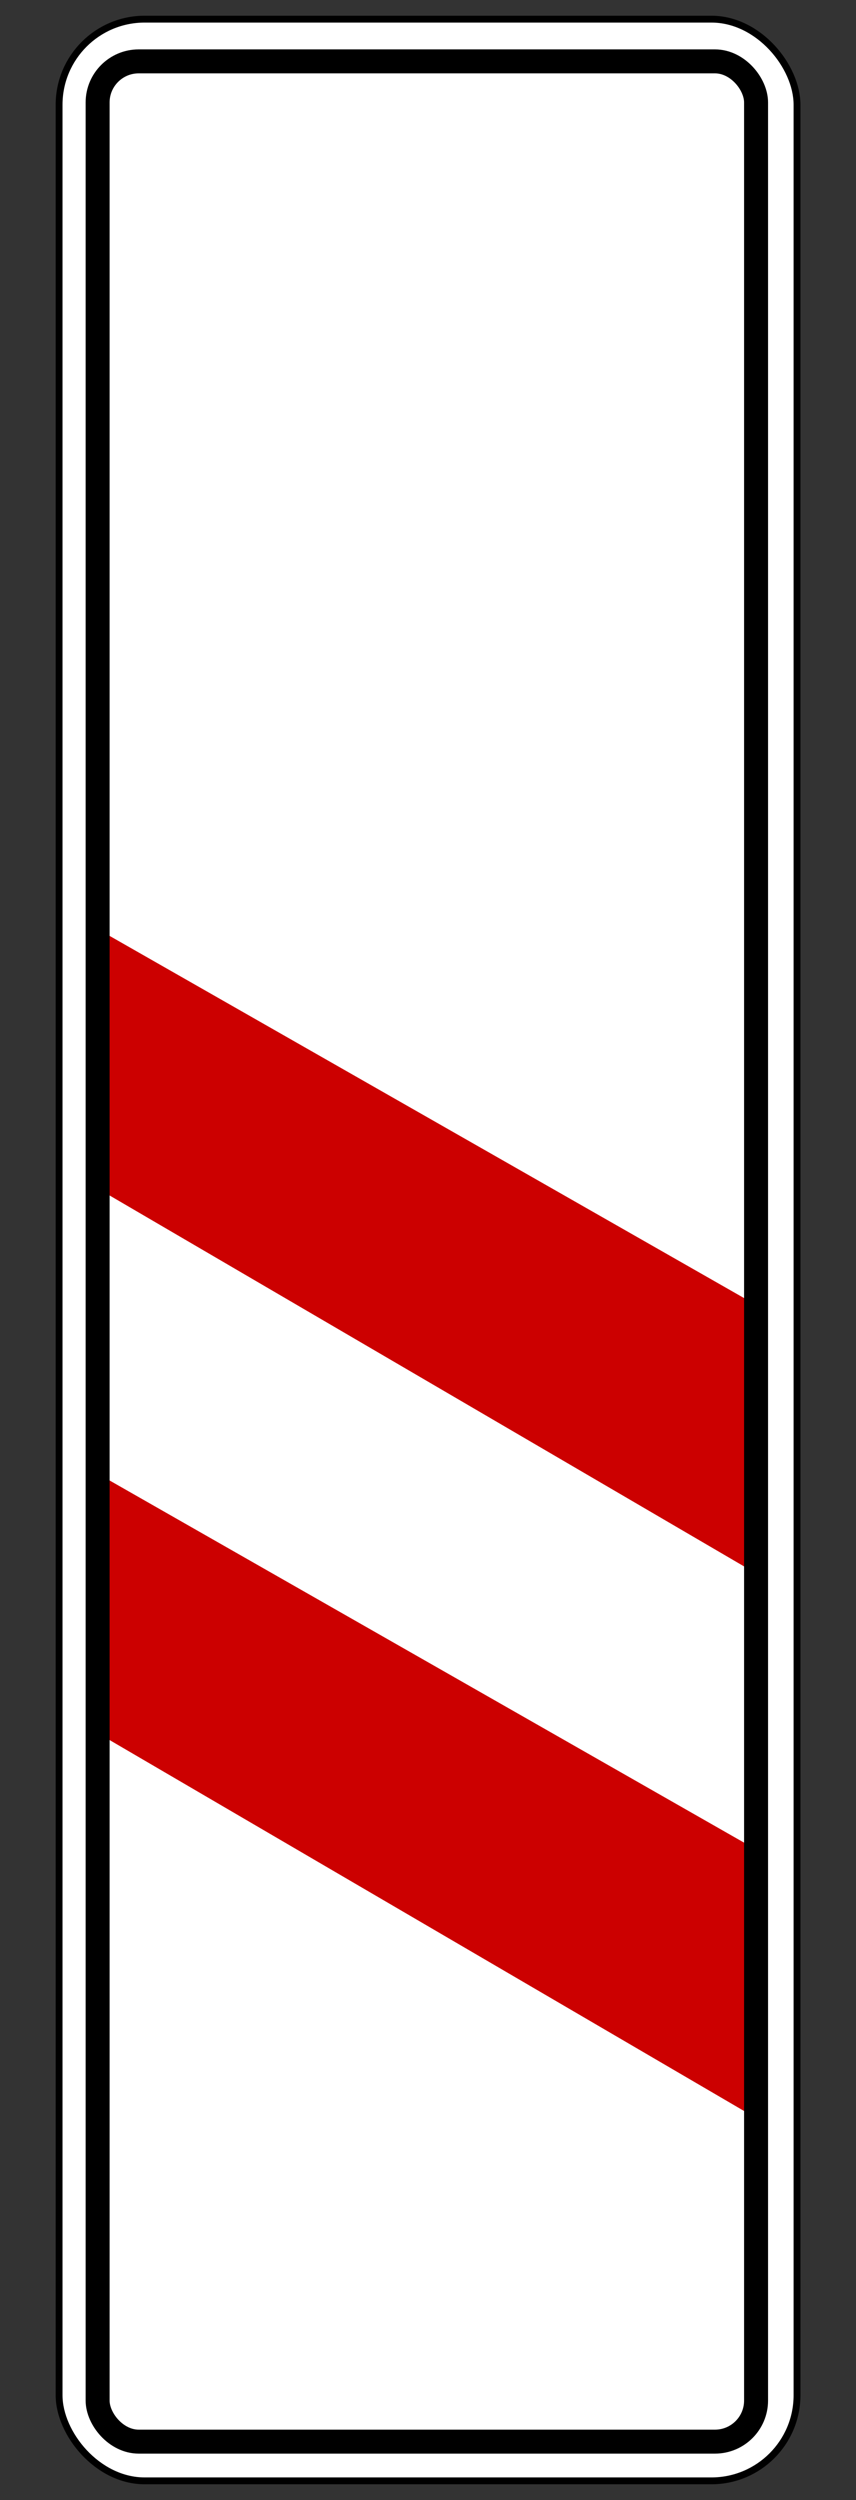 ﻿<?xml version="1.0" encoding="UTF-8" standalone="no"?>
<svg xmlns:svg="http://www.w3.org/2000/svg" xmlns="http://www.w3.org/2000/svg" version="1.0" width="250" height="730">
  <rect width="100%" height="100%" fill="#333333" stroke="none"/>
  <title>Zeichen 159 – zweistreifige Bake (links)</title>
  <rect style="fill:white; fill-opacity:1; stroke:black; stroke-width:2px; stroke-linecap:round; stroke-linejoin:round; stroke-dasharray:none; stroke-opacity:1"
        width="215.514" height="718.818" x="17.259" y="5.591" rx="25" ry="25" />
  <path d="M 31.531,432.027 L 218.344,538.646 L 218.344,617.016 L 29.709,506.752 L 31.531,432.027 z "
        style="fill:#c00;fill-opacity:1;fill-rule:evenodd;stroke:none;stroke-width:1px;stroke-linecap:butt;stroke-linejoin:miter;stroke-opacity:1" />
  <path d="M 31.531,273.008 L 218.344,379.628 L 218.344,457.998 L 29.709,347.733 L 31.531,273.008 z "
        style="fill:#c00;fill-opacity:1;fill-rule:evenodd;stroke:none;stroke-width:1px;stroke-linecap:butt;stroke-linejoin:miter;stroke-opacity:1" />
  <rect style="fill:none; stroke:black; stroke-width:7px; stroke-linecap:round;stroke-linejoin:round; stroke-dasharray:none; stroke-opacity:1"
        width="192.304" height="695.039" x="28.51" y="17.92" rx="12" ry="12" />
</svg>
